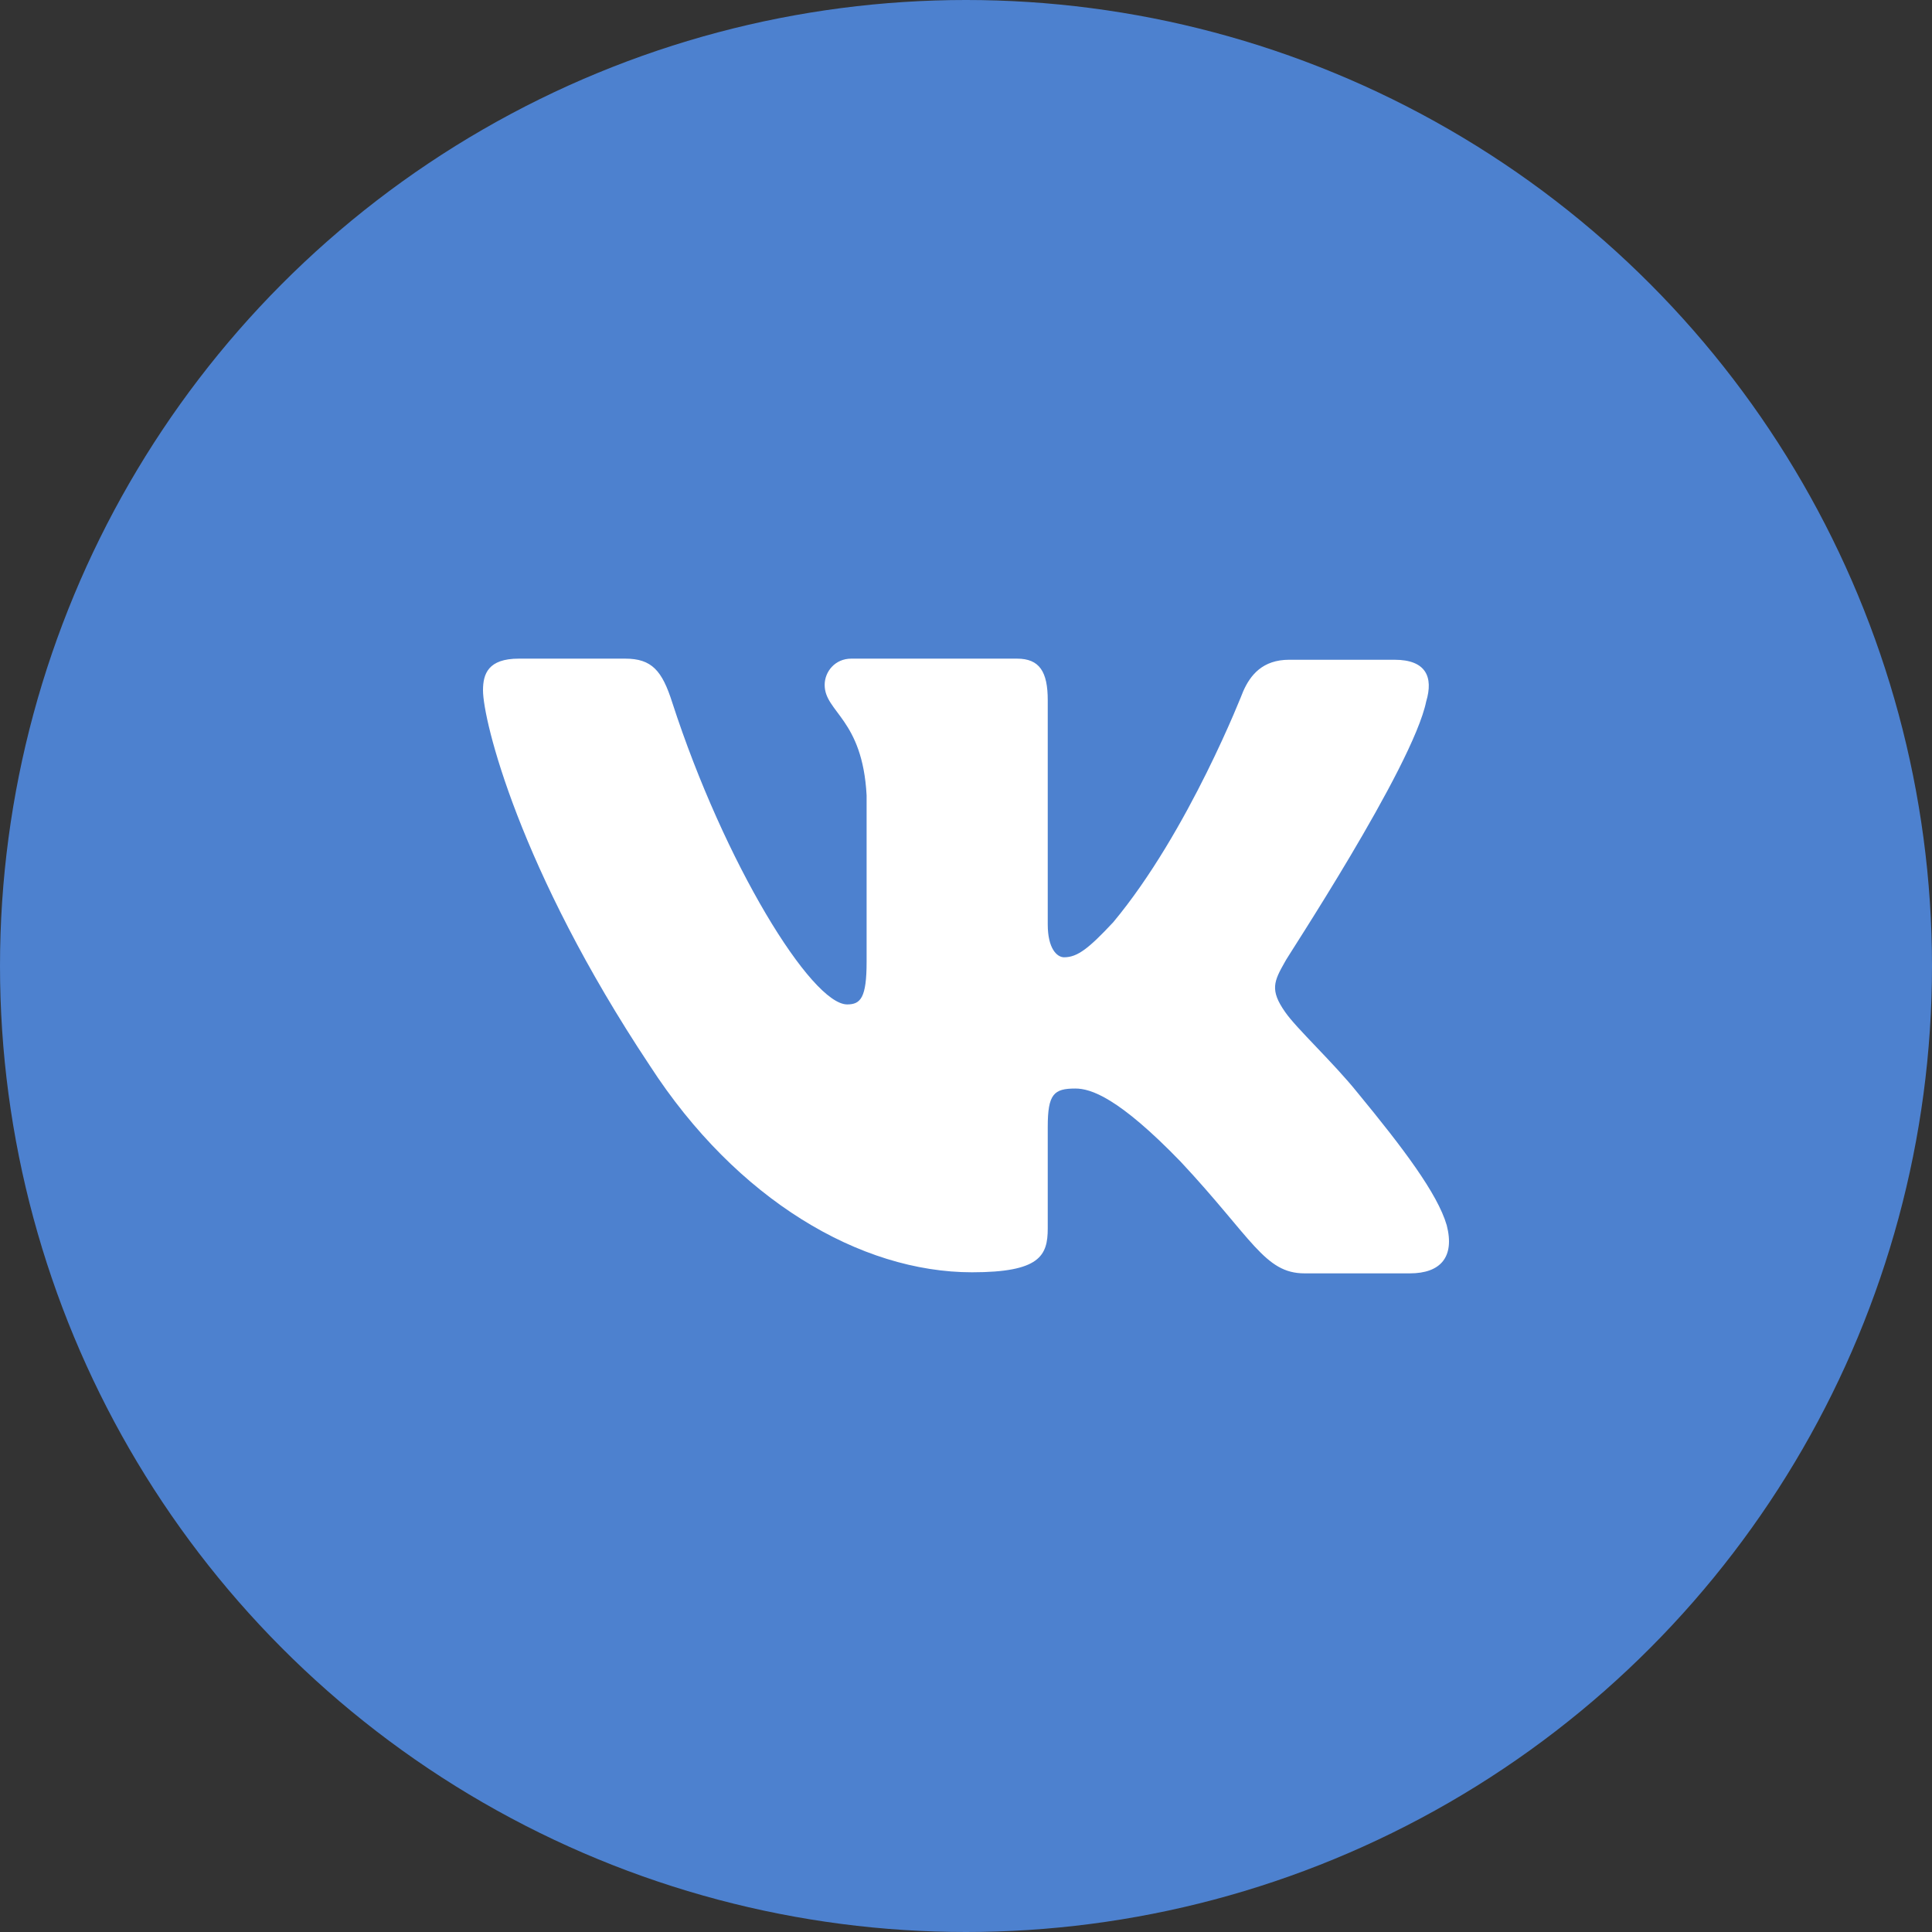 <svg width="45" height="45" viewBox="0 0 45 45" fill="none" xmlns="http://www.w3.org/2000/svg">
<rect x="0" y="0" width="45" height="45" fill="#333333" stroke="none"/>
<circle cx="22.5" cy="22.5" r="22.5" fill="#4D81CF"/>
<path fill-rule="evenodd" clip-rule="evenodd" d="M33.22 16.335C33.387 15.774 33.22 15.367 32.482 15.367H30.027C29.408 15.367 29.122 15.724 28.955 16.105C28.955 16.105 27.692 19.367 25.929 21.481C25.357 22.093 25.095 22.297 24.785 22.297C24.618 22.297 24.404 22.093 24.404 21.532V16.309C24.404 15.647 24.213 15.341 23.689 15.341H19.828C19.447 15.341 19.208 15.647 19.208 15.952C19.208 16.589 20.09 16.742 20.185 18.526V22.401C20.185 23.241 20.045 23.395 19.733 23.395C18.899 23.395 16.873 20.108 15.658 16.363C15.422 15.621 15.182 15.341 14.562 15.341H12.084C11.369 15.341 11.25 15.697 11.25 16.08C11.25 16.768 12.084 20.232 15.134 24.818C17.16 27.95 20.043 29.634 22.64 29.634C24.213 29.634 24.404 29.251 24.404 28.614V26.245C24.404 25.481 24.547 25.354 25.047 25.354C25.404 25.354 26.048 25.557 27.502 27.06C29.169 28.844 29.455 29.659 30.385 29.659H32.839C33.554 29.659 33.888 29.277 33.697 28.538C33.483 27.799 32.672 26.729 31.624 25.456C31.052 24.743 30.194 23.953 29.932 23.57C29.575 23.061 29.67 22.857 29.932 22.398C29.908 22.398 32.911 17.863 33.22 16.333" fill="white"/>
</svg>
